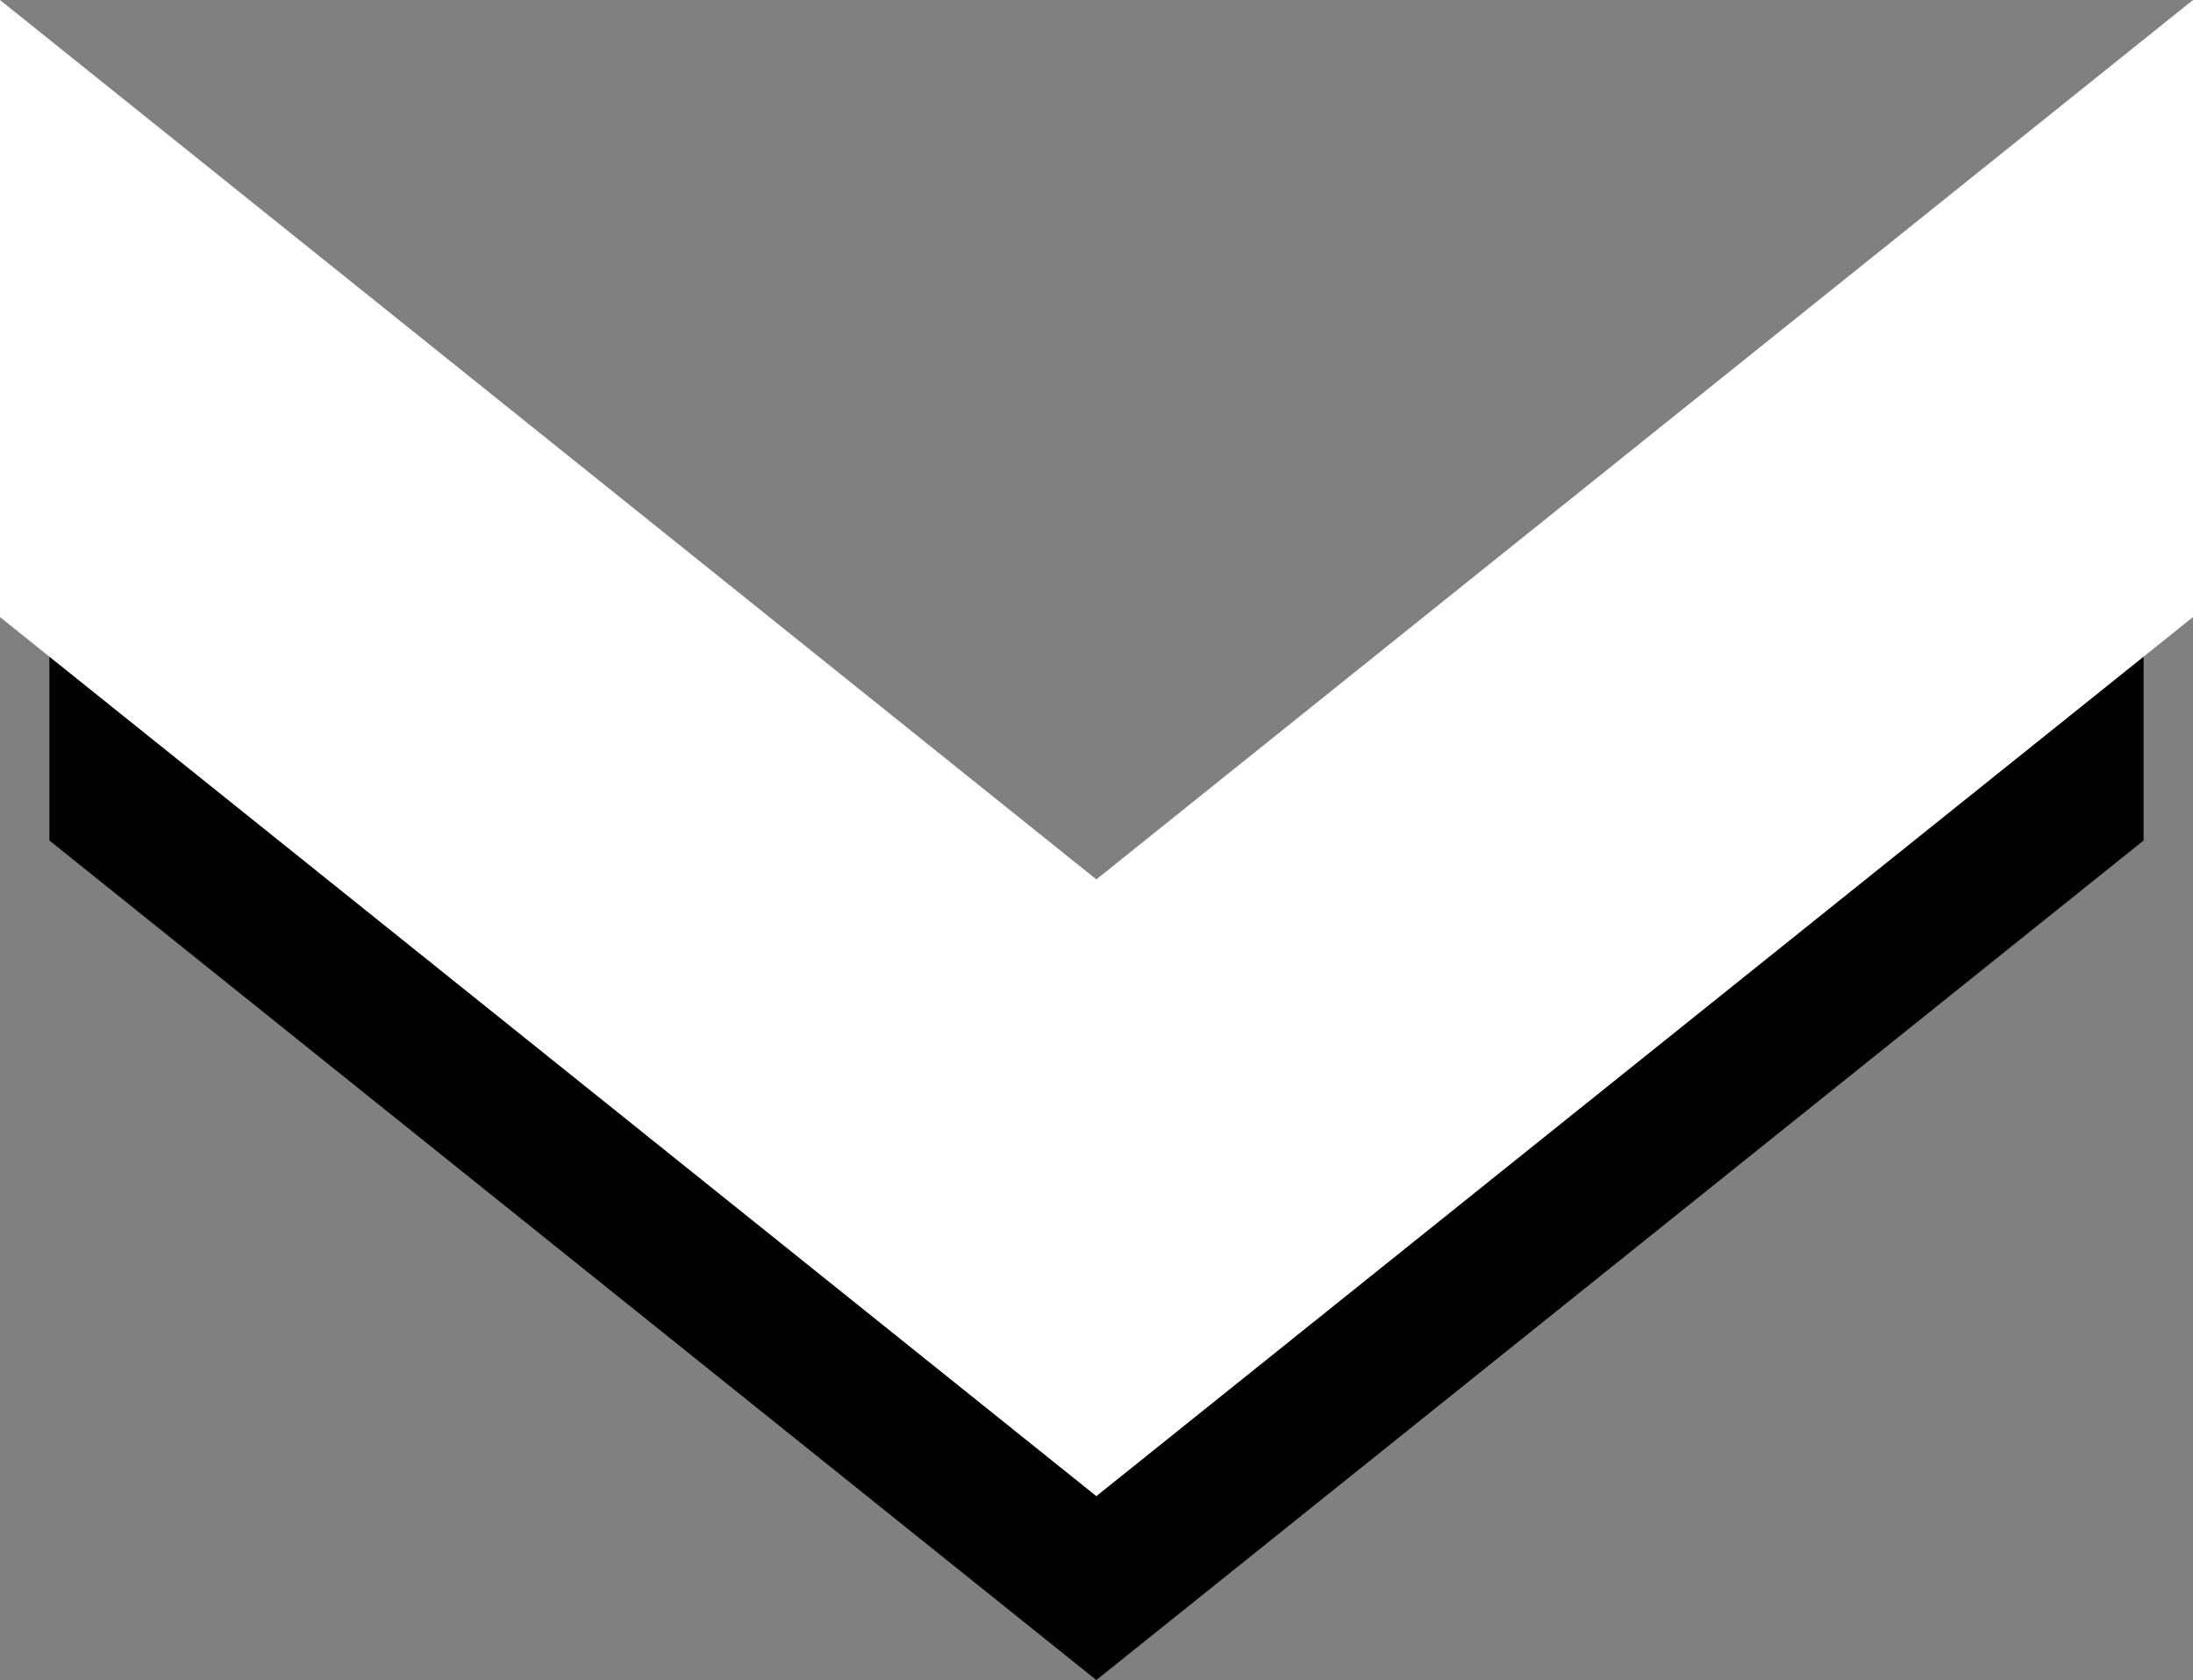 <svg xmlns="http://www.w3.org/2000/svg" viewBox="0 0 68.81 52.71"><rect x="0" y="0" width="68.81" height="52.71" fill="#808080" stroke="none"/><defs><style>.cls-1{fill:#fff;}</style></defs><g id="Layer_2" data-name="Layer 2"><g id="Layer_1-2" data-name="Layer 1"><polygon points="34.4 52.71 1.55 26.37 1.55 7.88 34.4 34.23 67.26 7.88 67.26 26.37 34.4 52.71"/><polygon class="cls-1" points="34.4 46.94 0 19.36 0 0 34.4 27.59 68.81 0 68.81 19.36 34.4 46.94"/></g></g></svg>